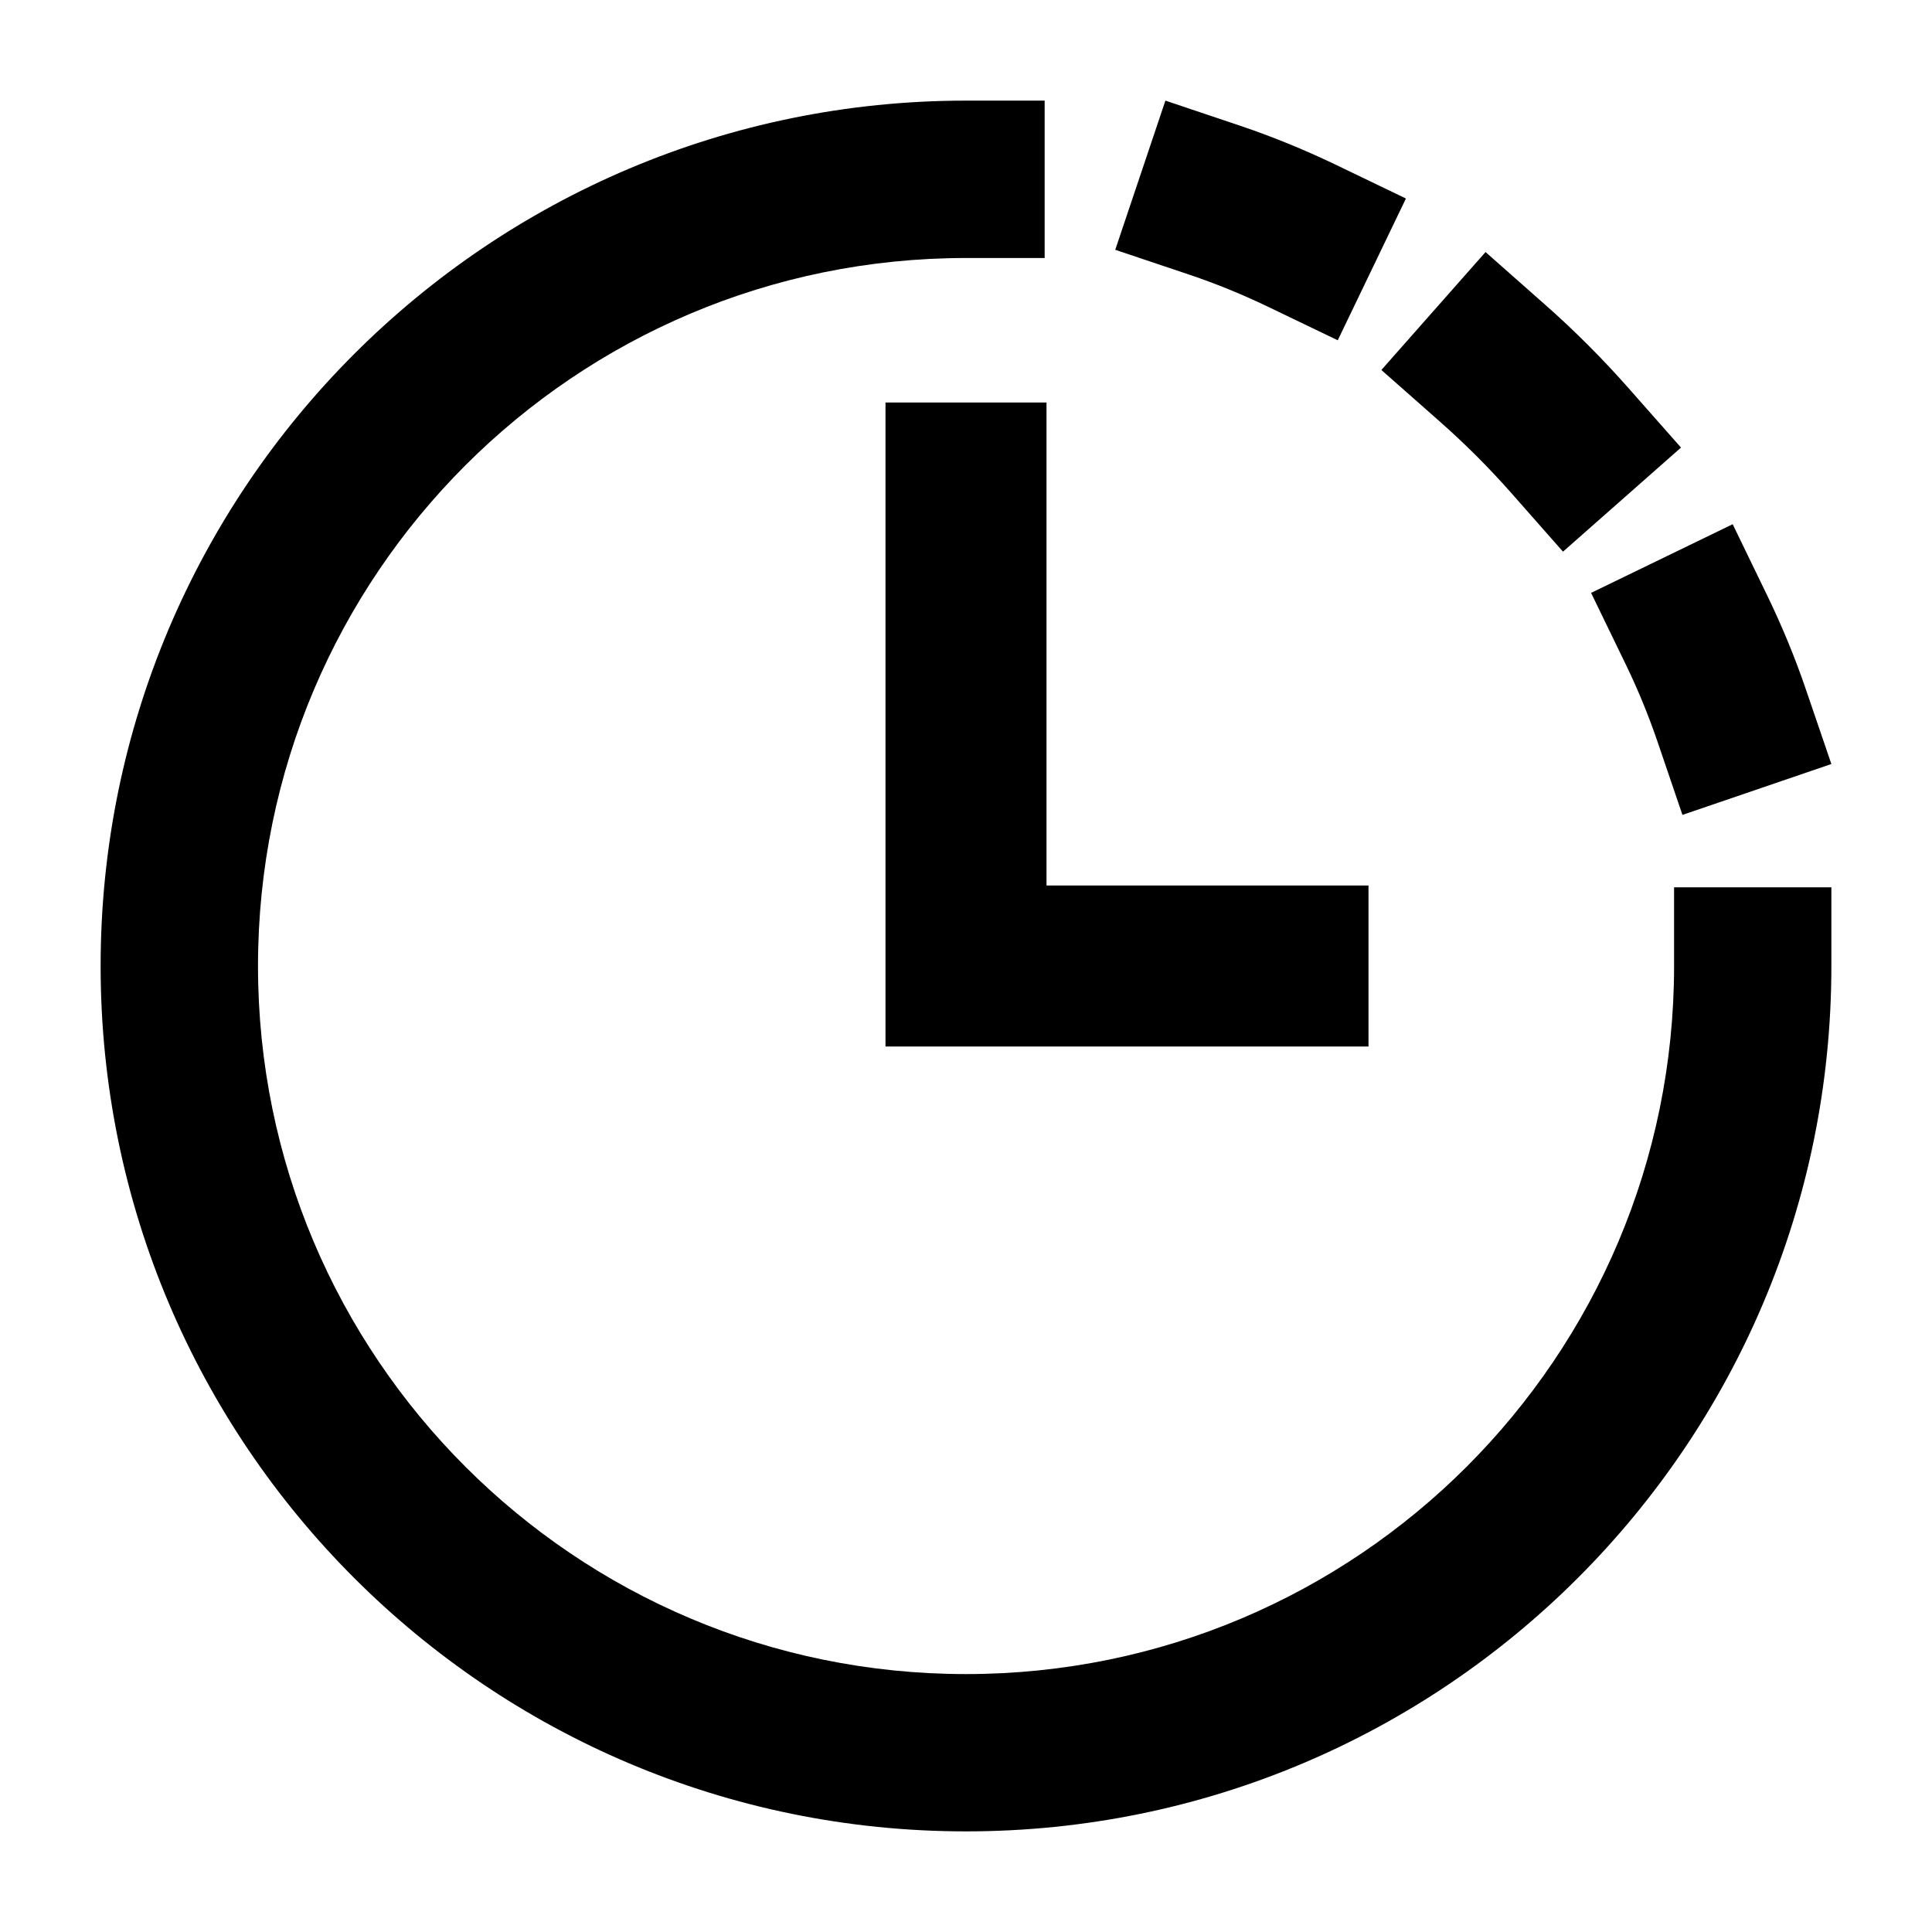 <svg width="24" height="24" viewBox="0 0 24 24" xmlns="http://www.w3.org/2000/svg">
    <path fill-rule="evenodd" clip-rule="evenodd" d="M13 5L13 11H17V13H11L11 5L13 5Z"/>
    <path fill-rule="evenodd" clip-rule="evenodd" d="M14.477 1.25L15.403 1.561C15.806 1.697 16.2 1.858 16.584 2.042L17.465 2.466L16.618 4.227L15.738 3.804C15.424 3.654 15.104 3.523 14.78 3.414L13.854 3.103L14.477 1.25ZM1.25 12C1.25 6.063 6.063 1.25 12 1.25H12.977V3.205H12C7.142 3.205 3.205 7.142 3.205 12C3.205 16.858 7.142 20.796 12 20.796C16.858 20.796 20.796 16.858 20.796 12V11.023H22.75V12C22.75 17.937 17.937 22.75 12 22.75C6.063 22.75 1.25 17.937 1.25 12ZM18.454 3.131L19.186 3.778C19.372 3.941 19.552 4.111 19.727 4.286C19.902 4.461 20.072 4.642 20.235 4.827L20.882 5.56L19.416 6.853L18.77 6.12C18.633 5.965 18.491 5.814 18.345 5.668C18.198 5.521 18.048 5.38 17.893 5.243L17.16 4.596L18.454 3.131ZM21.524 6.512L21.95 7.391C22.135 7.773 22.298 8.166 22.434 8.566L22.75 9.491L20.9 10.123L20.585 9.198C20.474 8.875 20.343 8.556 20.191 8.244L19.765 7.365L21.524 6.512Z"/>
</svg>
